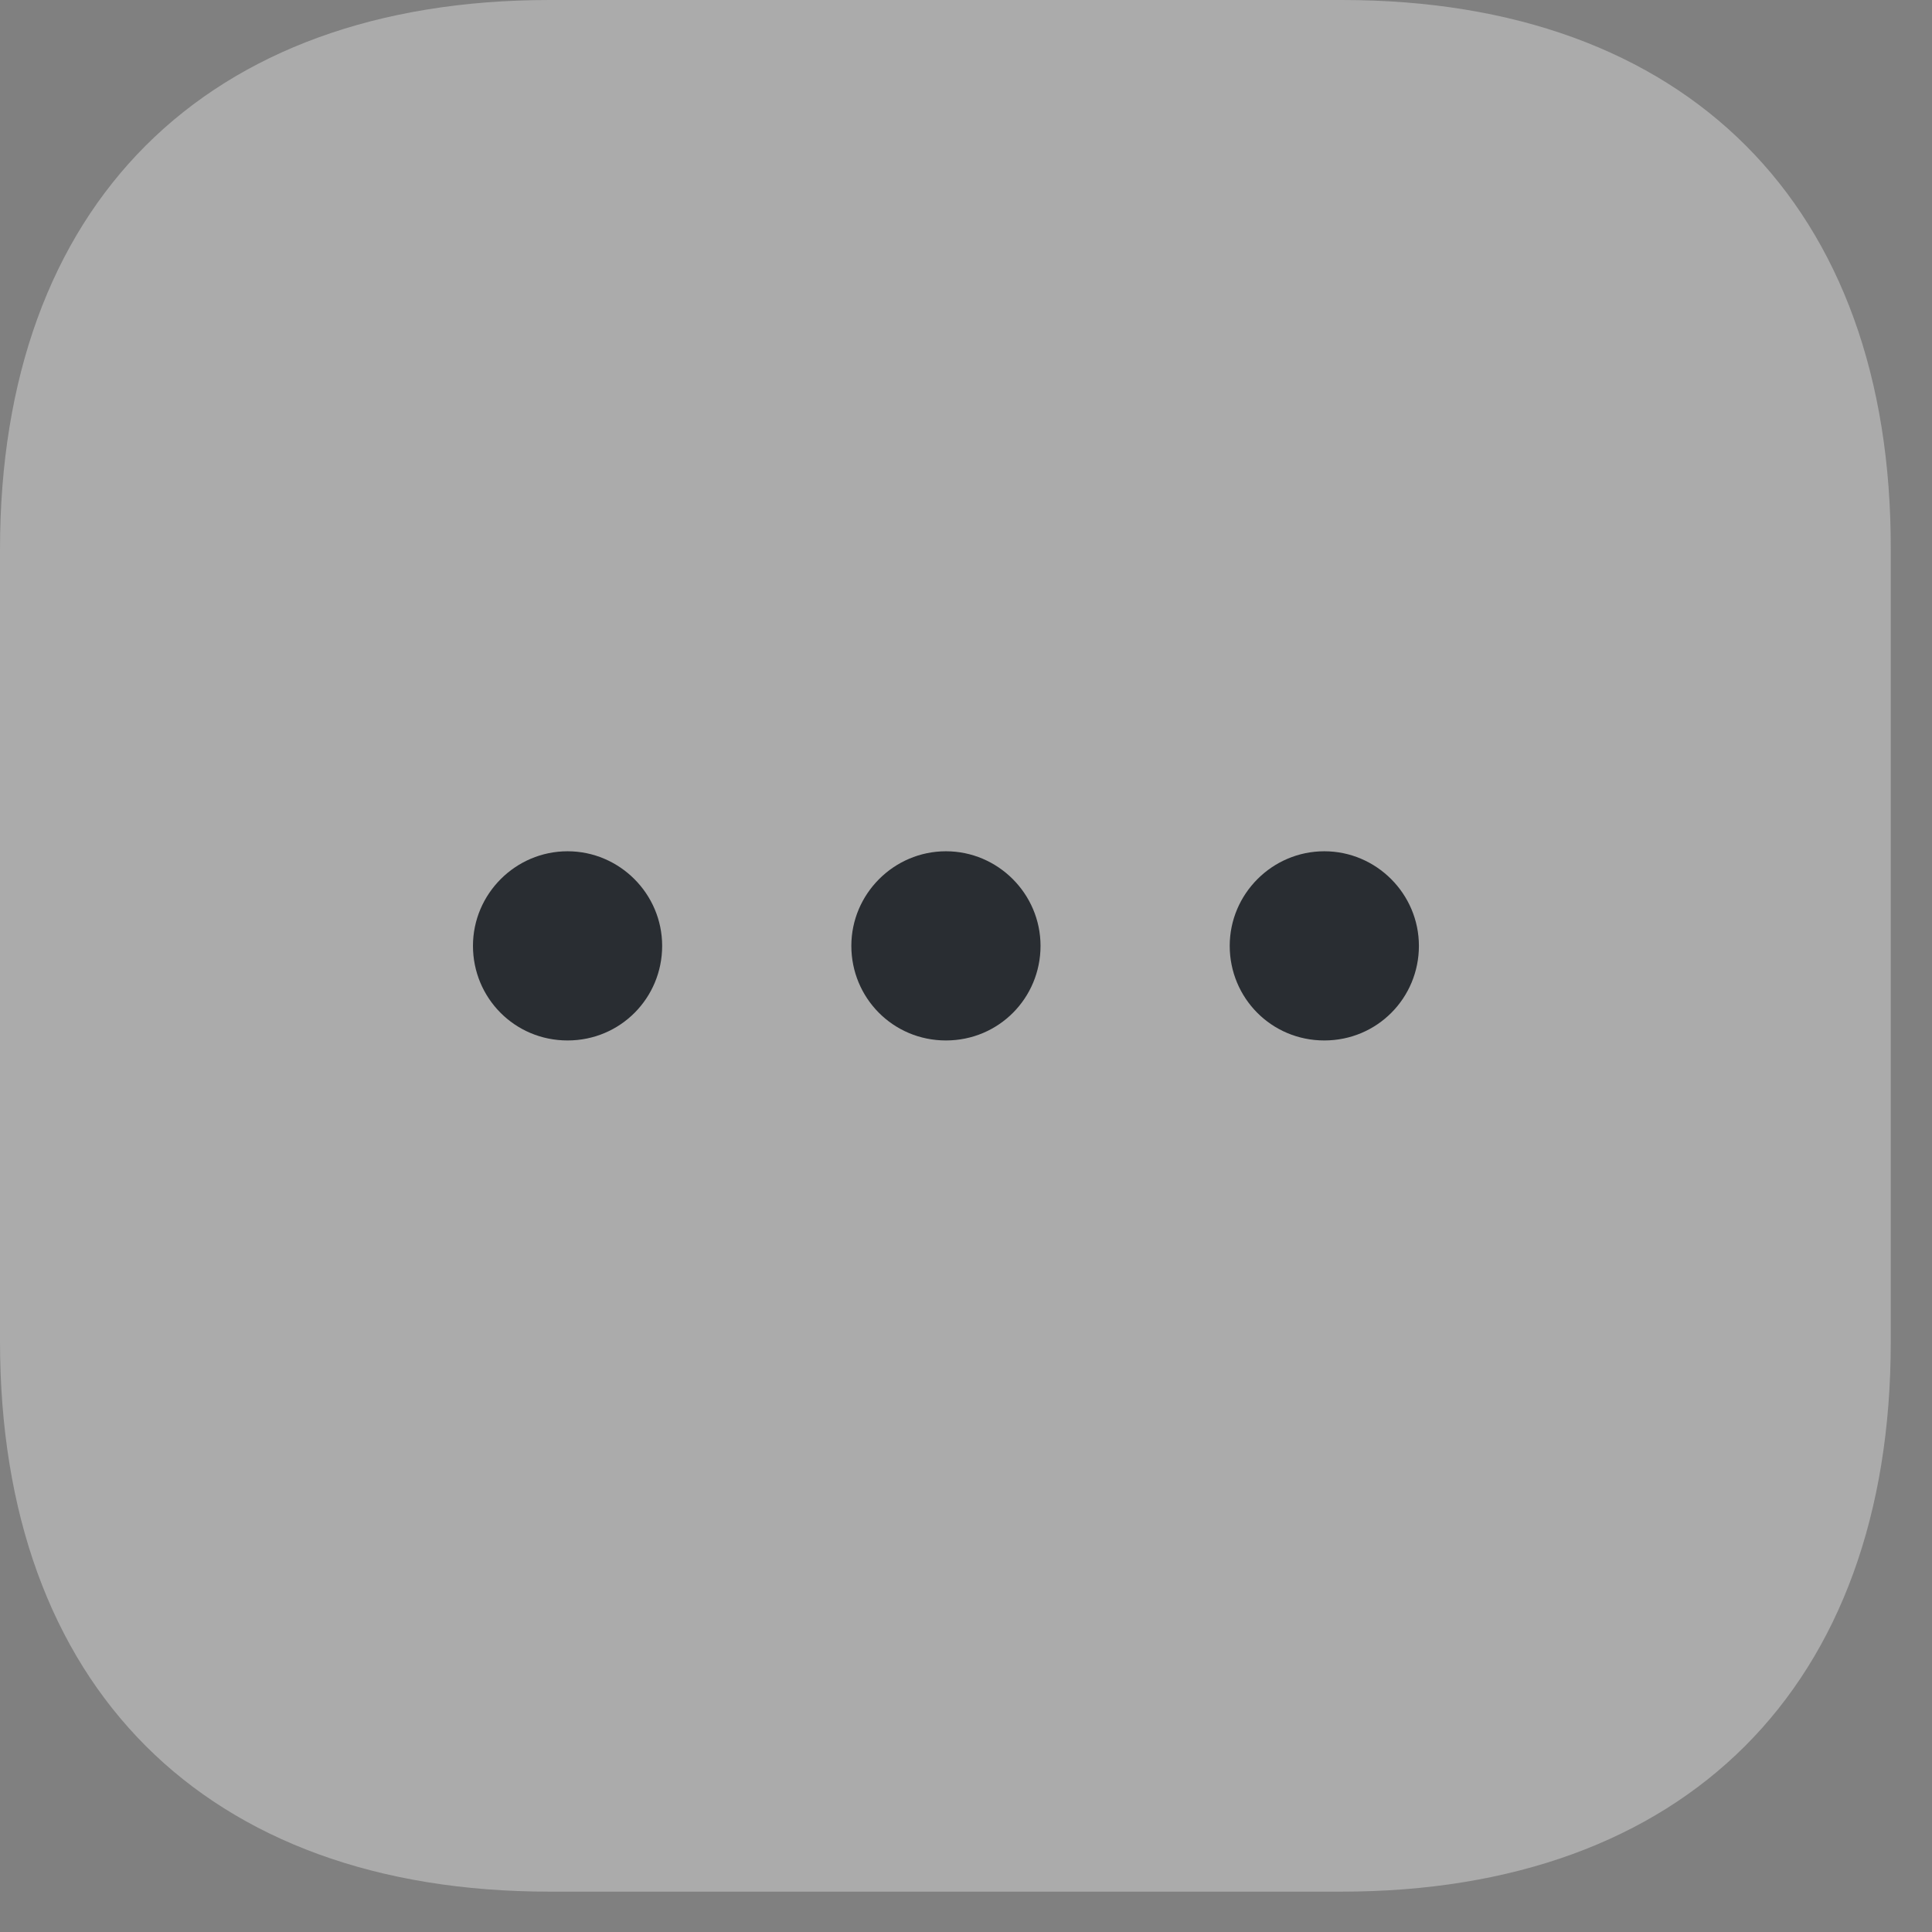 <svg width="26" height="26" viewBox="0 0 26 26" fill="none" xmlns="http://www.w3.org/2000/svg">
<rect x="0" y="0" width="26" height="26" fill="#808080" stroke="none"/>
<path opacity="0.4" d="M18.062 0H7.395C2.762 0 0 2.762 0 7.395V18.049C0 22.695 2.762 25.457 7.395 25.457H18.049C22.683 25.457 25.445 22.695 25.445 18.062V7.395C25.457 2.762 22.695 0 18.062 0Z" fill="#EBEBEB"/>
<path d="M12.73 14.002C12.017 14.002 11.457 13.429 11.457 12.729C11.457 12.029 12.03 11.456 12.73 11.456C13.43 11.456 14.003 12.029 14.003 12.729C14.003 13.429 13.443 14.002 12.73 14.002Z" fill="#292D32"/>
<path d="M17.822 14.002C17.109 14.002 16.549 13.429 16.549 12.729C16.549 12.029 17.122 11.456 17.822 11.456C18.522 11.456 19.095 12.029 19.095 12.729C19.095 13.429 18.535 14.002 17.822 14.002Z" fill="#292D32"/>
<path d="M7.638 14.002C6.925 14.002 6.365 13.429 6.365 12.729C6.365 12.029 6.938 11.456 7.638 11.456C8.338 11.456 8.911 12.029 8.911 12.729C8.911 13.429 8.351 14.002 7.638 14.002Z" fill="#292D32"/>
</svg>
